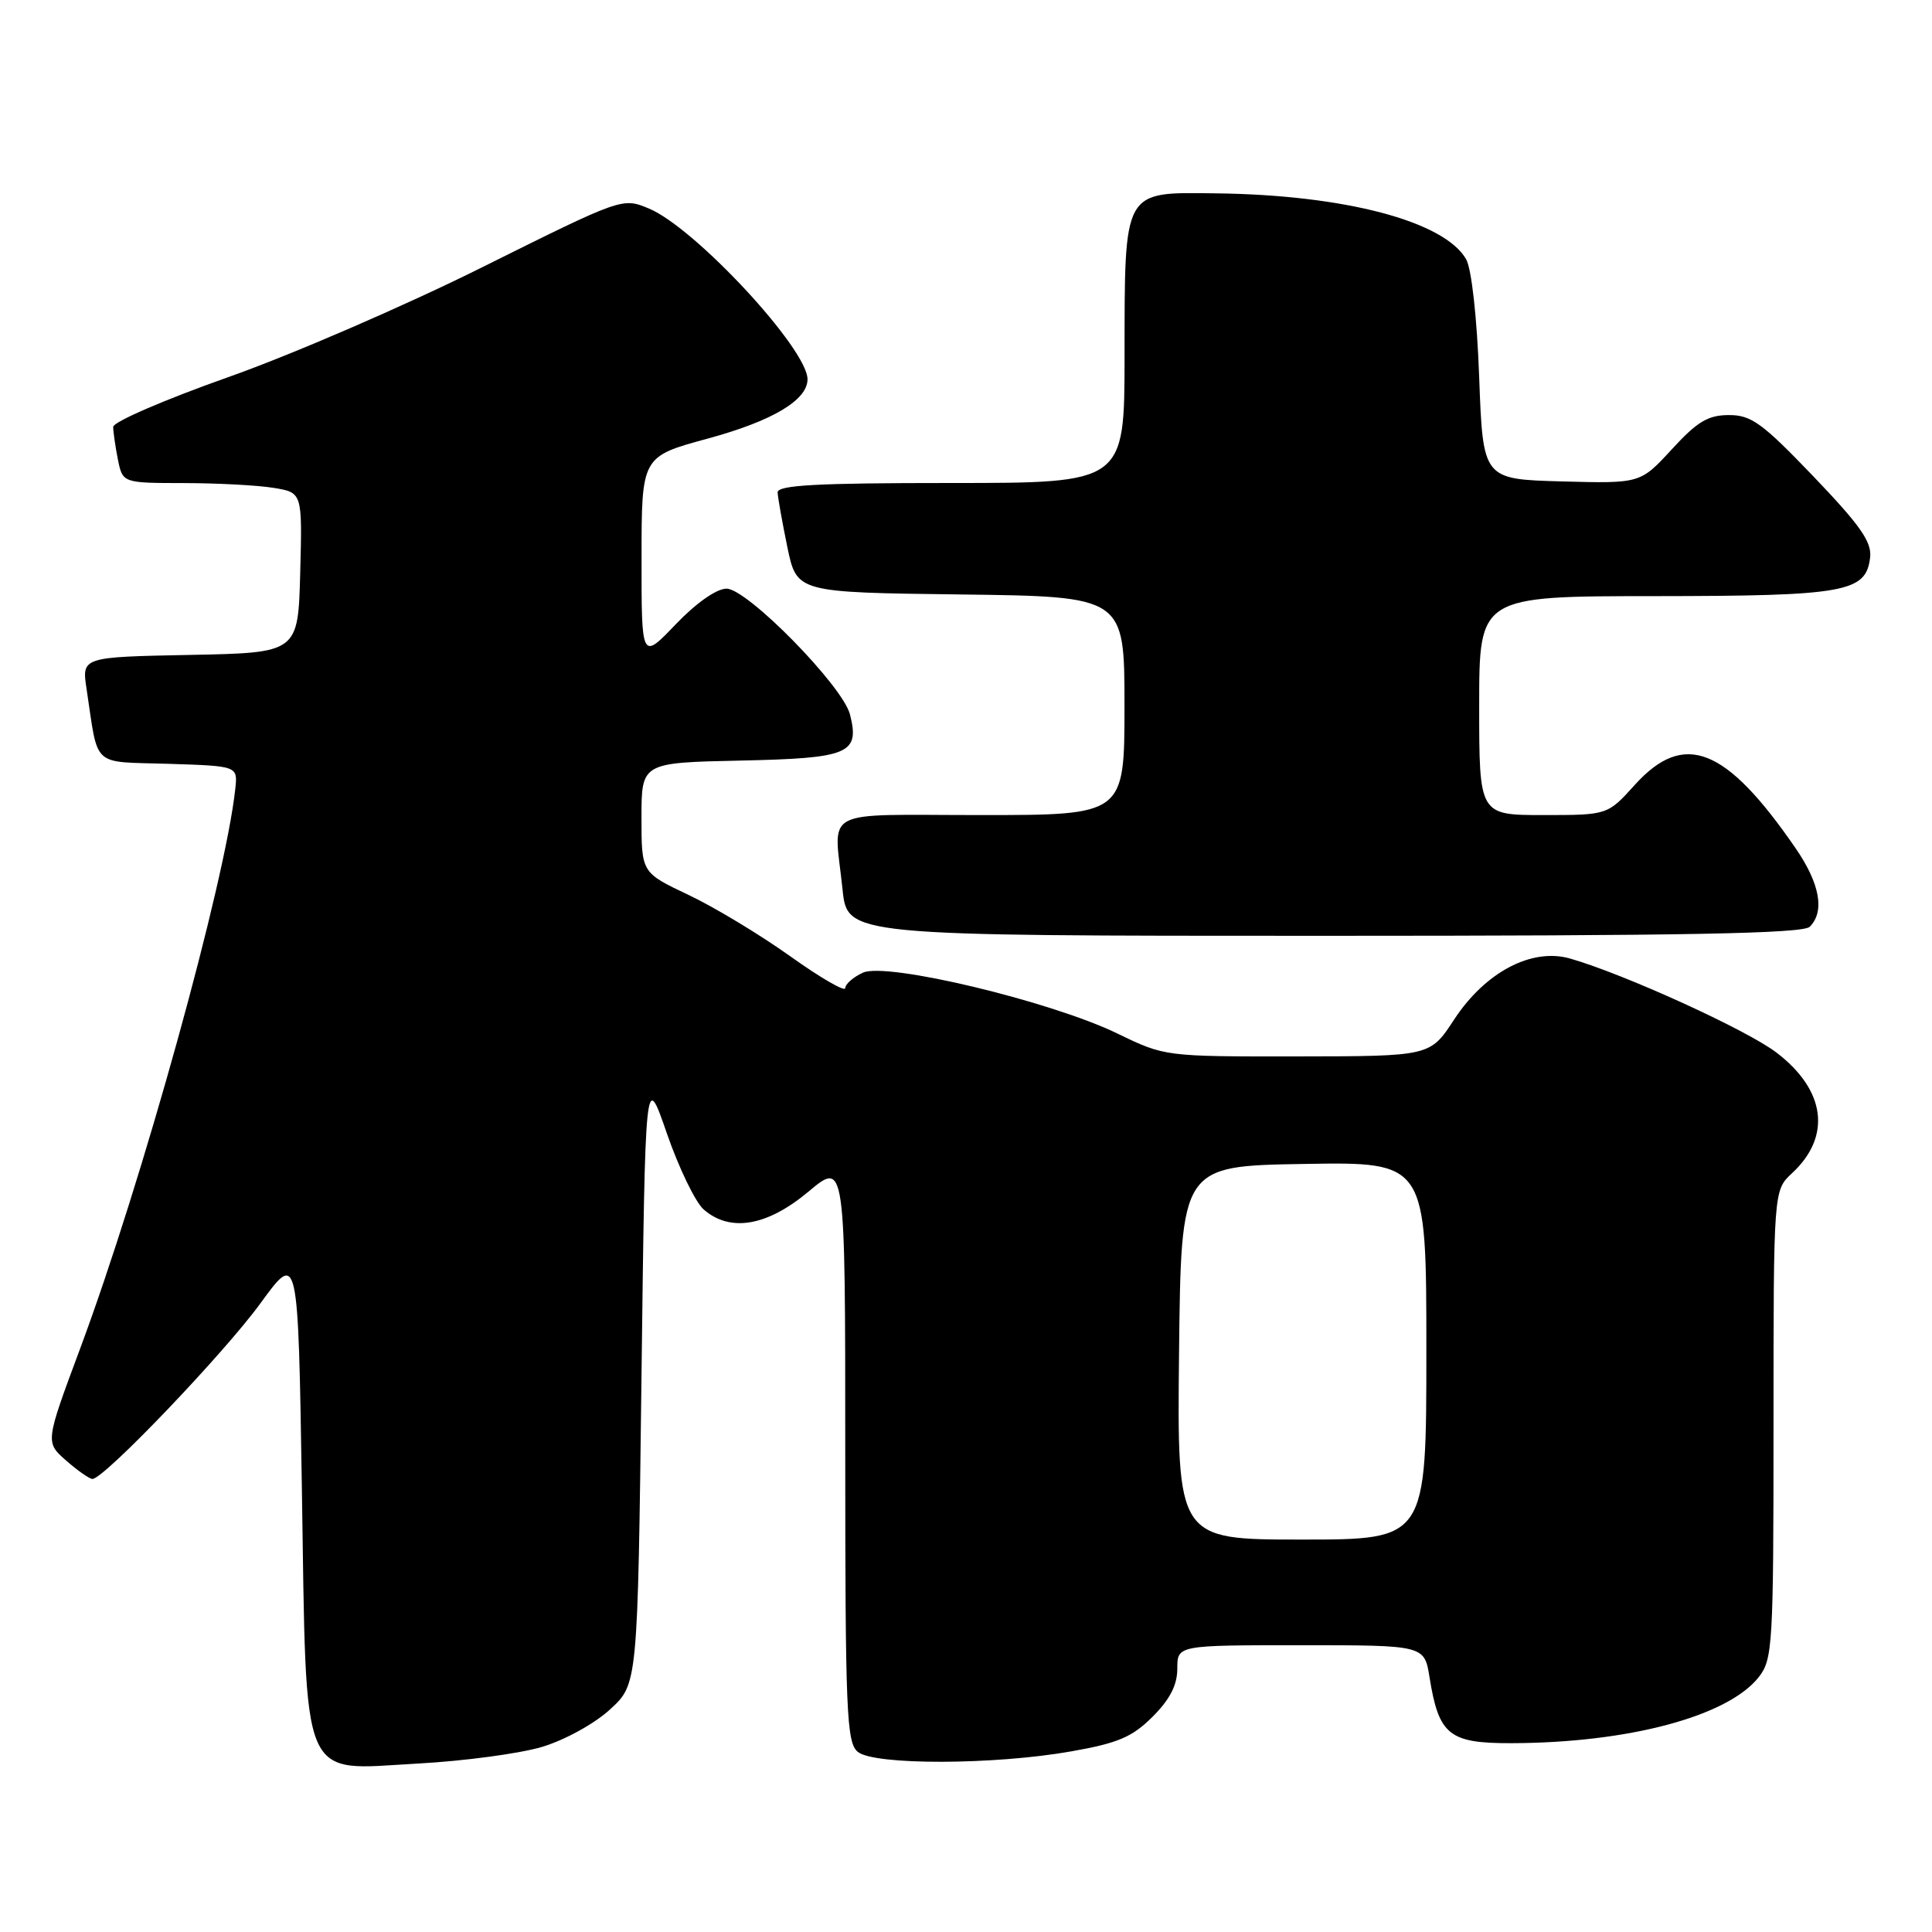 <?xml version="1.0" encoding="UTF-8" standalone="no"?>
<!DOCTYPE svg PUBLIC "-//W3C//DTD SVG 1.1//EN" "http://www.w3.org/Graphics/SVG/1.1/DTD/svg11.dtd" >
<svg xmlns="http://www.w3.org/2000/svg" xmlns:xlink="http://www.w3.org/1999/xlink" version="1.1" viewBox="0 0 256 256">
 <g >
 <path fill="currentColor"
d=" M 71.83 231.47 C 74.83 230.57 78.78 228.40 80.83 226.51 C 84.50 223.16 84.50 223.16 85.00 182.52 C 85.50 141.89 85.50 141.89 88.37 150.20 C 89.95 154.76 92.14 159.29 93.23 160.25 C 96.73 163.32 101.63 162.49 107.11 157.91 C 112.00 153.81 112.00 153.81 112.00 192.28 C 112.00 226.91 112.17 230.89 113.66 232.13 C 115.82 233.91 131.72 233.88 141.98 232.06 C 148.15 230.97 150.03 230.17 152.73 227.47 C 155.02 225.18 156.00 223.27 156.00 221.10 C 156.00 218.00 156.00 218.00 172.37 218.00 C 188.74 218.00 188.74 218.00 189.42 222.25 C 190.65 229.91 192.00 231.00 200.27 230.98 C 215.79 230.94 228.95 227.42 233.04 222.23 C 234.89 219.87 235.00 218.02 235.00 188.73 C 235.00 157.73 235.00 157.73 237.46 155.45 C 242.71 150.58 241.92 144.45 235.39 139.47 C 231.45 136.46 215.18 129.05 208.04 127.01 C 202.96 125.56 196.80 128.80 192.67 135.11 C 189.50 139.96 189.50 139.96 171.93 139.98 C 154.37 140.00 154.35 140.00 148.07 136.95 C 139.21 132.66 117.48 127.46 114.35 128.88 C 113.06 129.47 112.00 130.40 112.00 130.93 C 112.00 131.47 108.72 129.57 104.71 126.71 C 100.69 123.84 94.62 120.18 91.21 118.57 C 85.00 115.63 85.00 115.63 85.00 108.35 C 85.00 101.06 85.00 101.06 98.14 100.78 C 112.52 100.47 113.94 99.88 112.63 94.68 C 111.69 90.91 99.02 78.00 96.27 78.00 C 94.95 78.00 92.25 79.89 89.53 82.73 C 85.00 87.47 85.00 87.47 85.01 73.98 C 85.01 60.50 85.01 60.50 93.76 58.12 C 102.34 55.79 107.00 53.02 107.00 50.26 C 107.00 46.23 92.08 30.16 85.98 27.63 C 82.47 26.17 82.45 26.18 63.98 35.37 C 53.82 40.44 38.64 47.01 30.25 49.97 C 21.86 52.94 15.00 55.90 15.00 56.56 C 15.00 57.21 15.28 59.16 15.62 60.87 C 16.25 64.00 16.25 64.00 24.38 64.01 C 28.84 64.02 34.20 64.30 36.28 64.65 C 40.06 65.27 40.06 65.27 39.78 75.89 C 39.50 86.50 39.50 86.50 25.17 86.78 C 10.83 87.06 10.83 87.06 11.47 91.28 C 13.07 101.86 12.00 100.89 22.32 101.21 C 31.50 101.50 31.50 101.50 31.18 104.50 C 29.87 116.81 18.81 156.71 10.58 178.80 C 6.00 191.10 6.00 191.10 8.75 193.52 C 10.26 194.85 11.84 195.95 12.24 195.97 C 13.72 196.03 29.66 179.36 34.53 172.67 C 39.50 165.84 39.50 165.84 40.00 197.22 C 40.63 236.97 39.61 234.55 55.37 233.68 C 61.49 233.35 68.90 232.35 71.83 231.47 Z  M 239.80 122.80 C 241.82 120.78 241.15 117.08 237.93 112.40 C 228.68 98.96 223.15 96.78 216.62 104.00 C 213.01 108.00 213.01 108.00 204.50 108.00 C 196.00 108.00 196.00 108.00 196.00 93.50 C 196.00 79.00 196.00 79.00 219.25 78.99 C 244.55 78.97 247.26 78.48 247.80 73.87 C 248.04 71.81 246.51 69.63 240.30 63.14 C 233.52 56.06 232.05 54.99 229.09 55.00 C 226.33 55.00 224.89 55.86 221.52 59.54 C 217.35 64.07 217.35 64.07 206.93 63.79 C 196.50 63.50 196.50 63.50 196.00 50.00 C 195.71 42.05 194.99 35.62 194.27 34.35 C 191.38 29.31 178.14 25.82 161.12 25.62 C 148.73 25.47 149.03 24.93 149.01 47.25 C 149.00 64.00 149.00 64.00 126.00 64.00 C 108.24 64.00 103.01 64.28 103.04 65.25 C 103.07 65.94 103.65 69.20 104.33 72.50 C 105.58 78.50 105.58 78.50 127.29 78.77 C 149.00 79.04 149.00 79.04 149.00 93.52 C 149.00 108.00 149.00 108.00 130.00 108.00 C 108.41 108.00 110.50 106.88 111.64 117.85 C 112.28 124.00 112.28 124.00 175.44 124.00 C 223.23 124.00 238.89 123.71 239.80 122.80 Z  M 156.23 179.25 C 156.50 154.50 156.50 154.50 172.75 154.23 C 189.00 153.95 189.00 153.95 189.00 178.98 C 189.00 204.00 189.00 204.00 172.48 204.00 C 155.97 204.00 155.97 204.00 156.23 179.25 Z "/>
</g>
</svg>